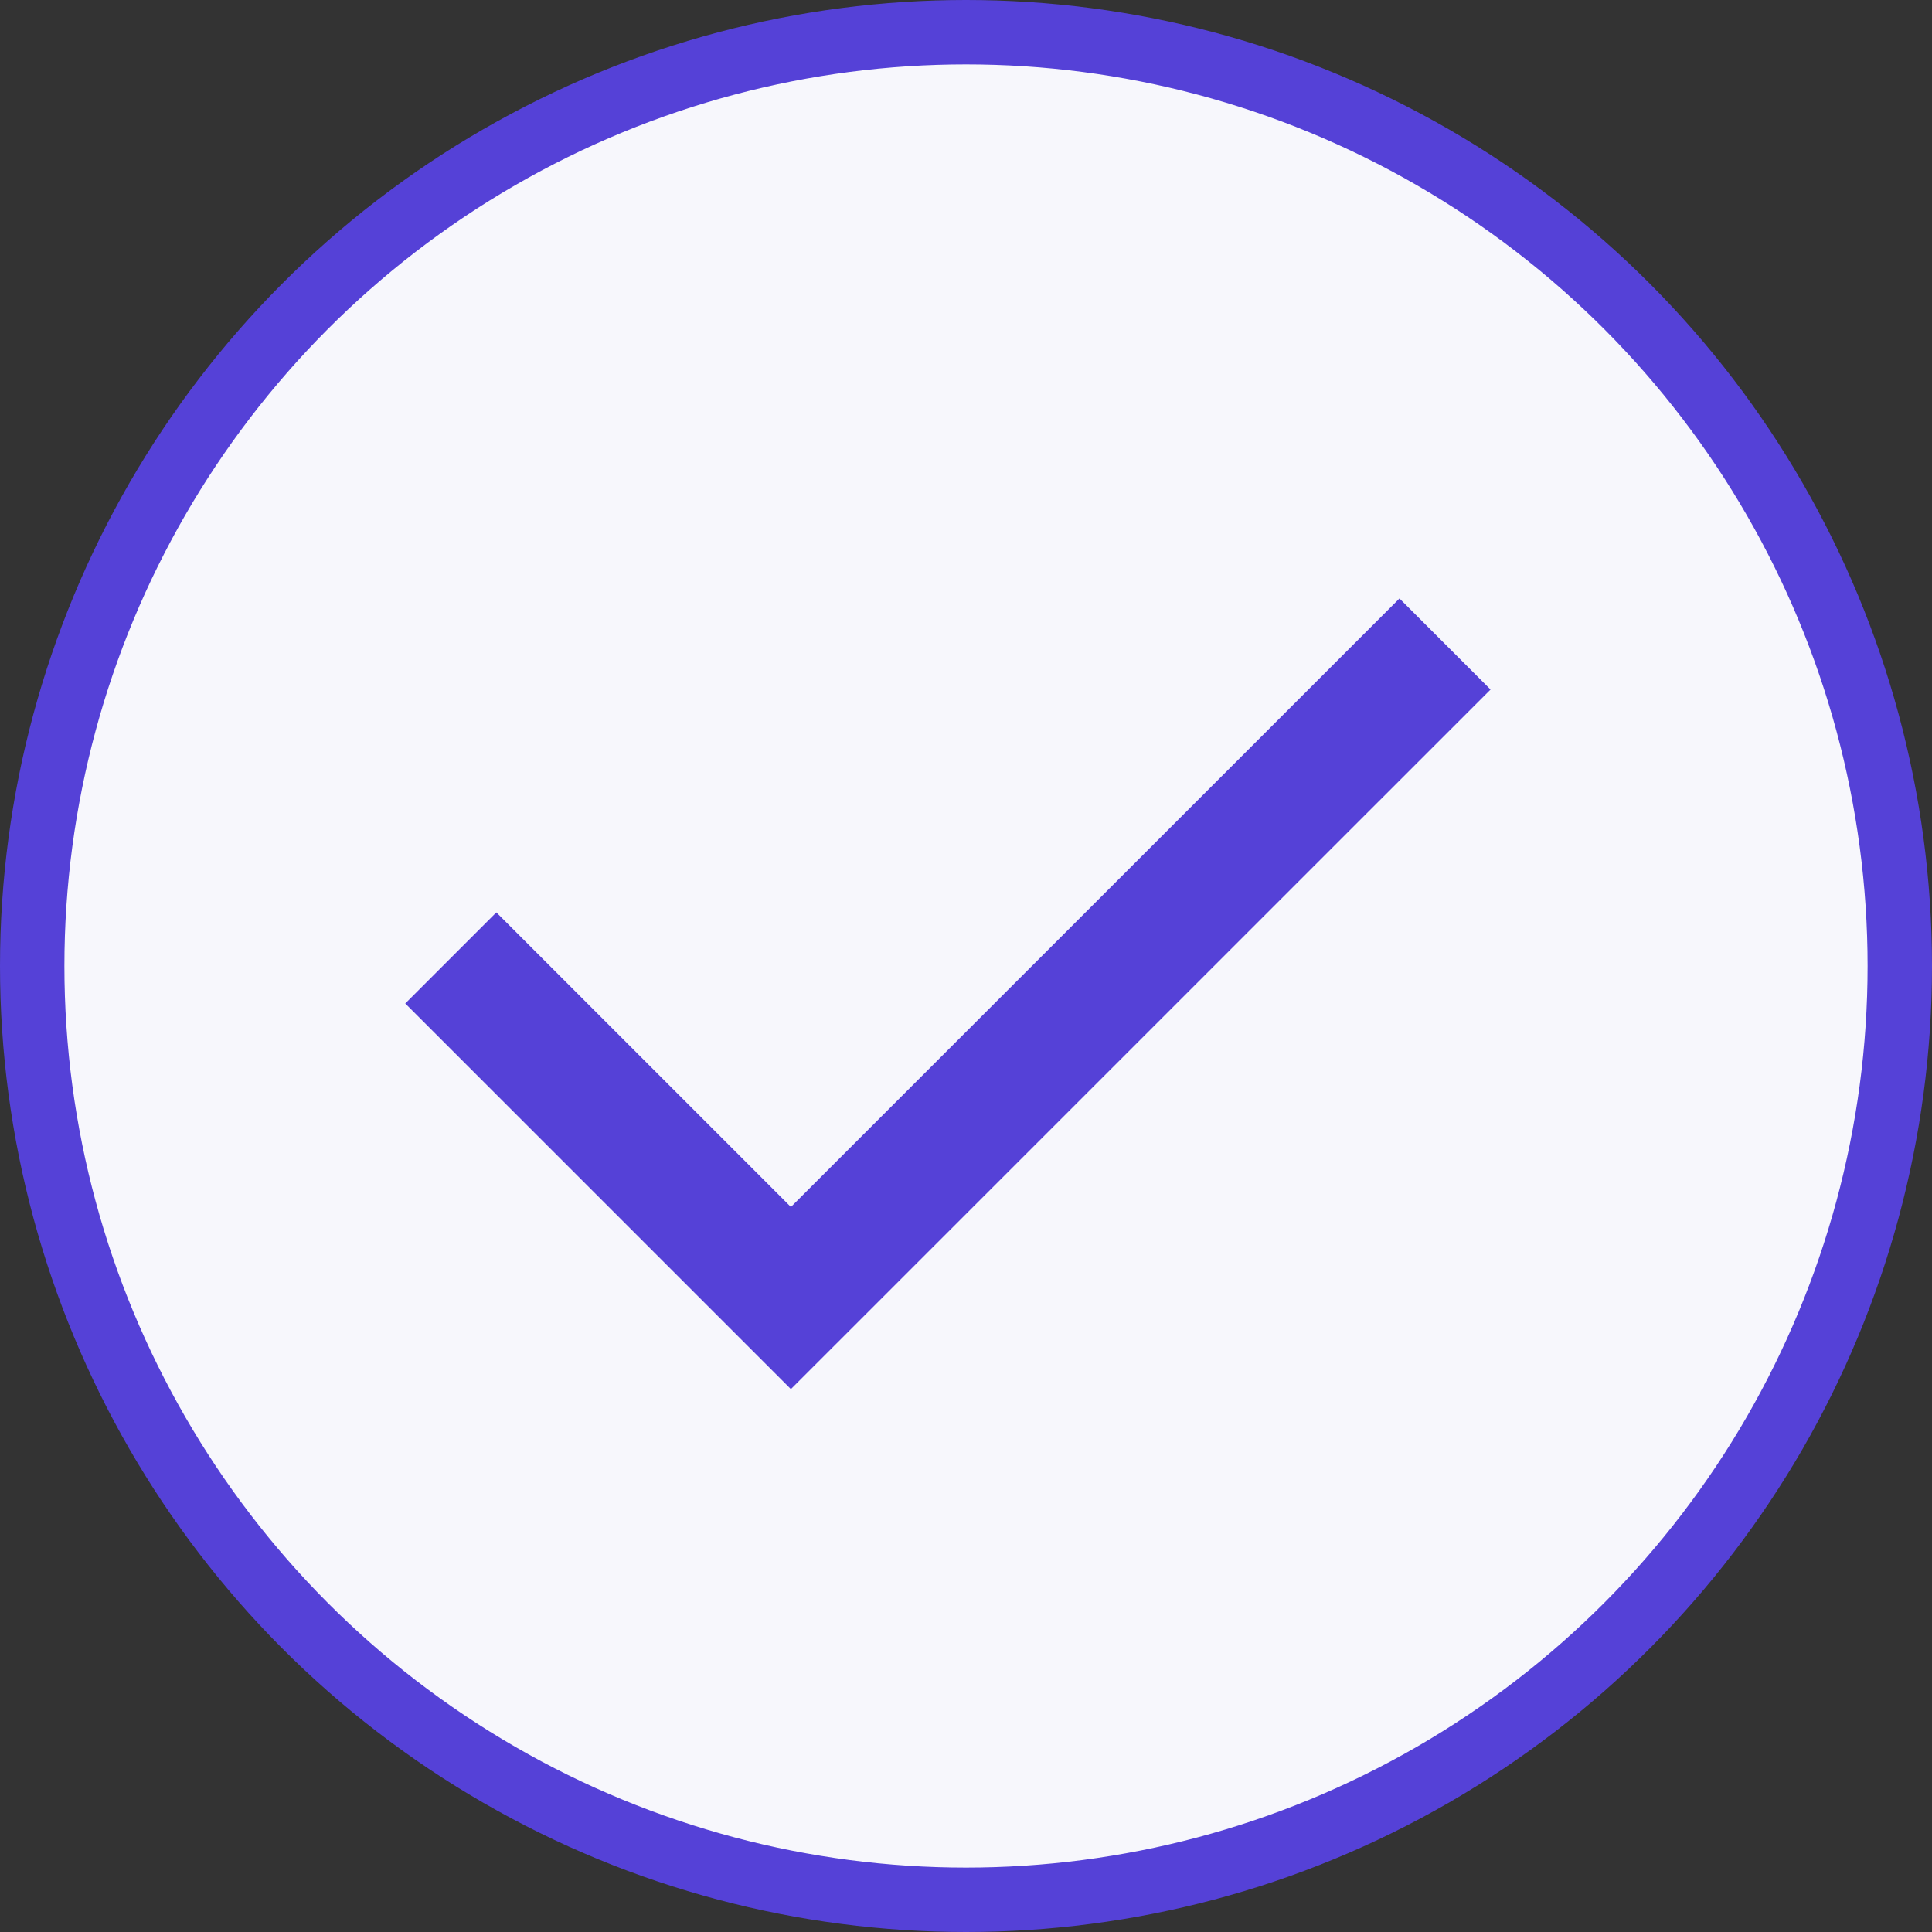 <svg width="30" height="30" viewBox="0 0 30 30" fill="none" xmlns="http://www.w3.org/2000/svg">
<rect x="0" y="0" width="30" height="30" fill="#333333" stroke="none"/>
<circle cx="15" cy="15" r="14.5" transform="rotate(-180 15 15)" fill="#F7F7FC" stroke="#5541D7"/>
<path d="M7 14.875L12.281 20.156L22.438 10" stroke="#5541D7" stroke-width="2"/>
</svg>
